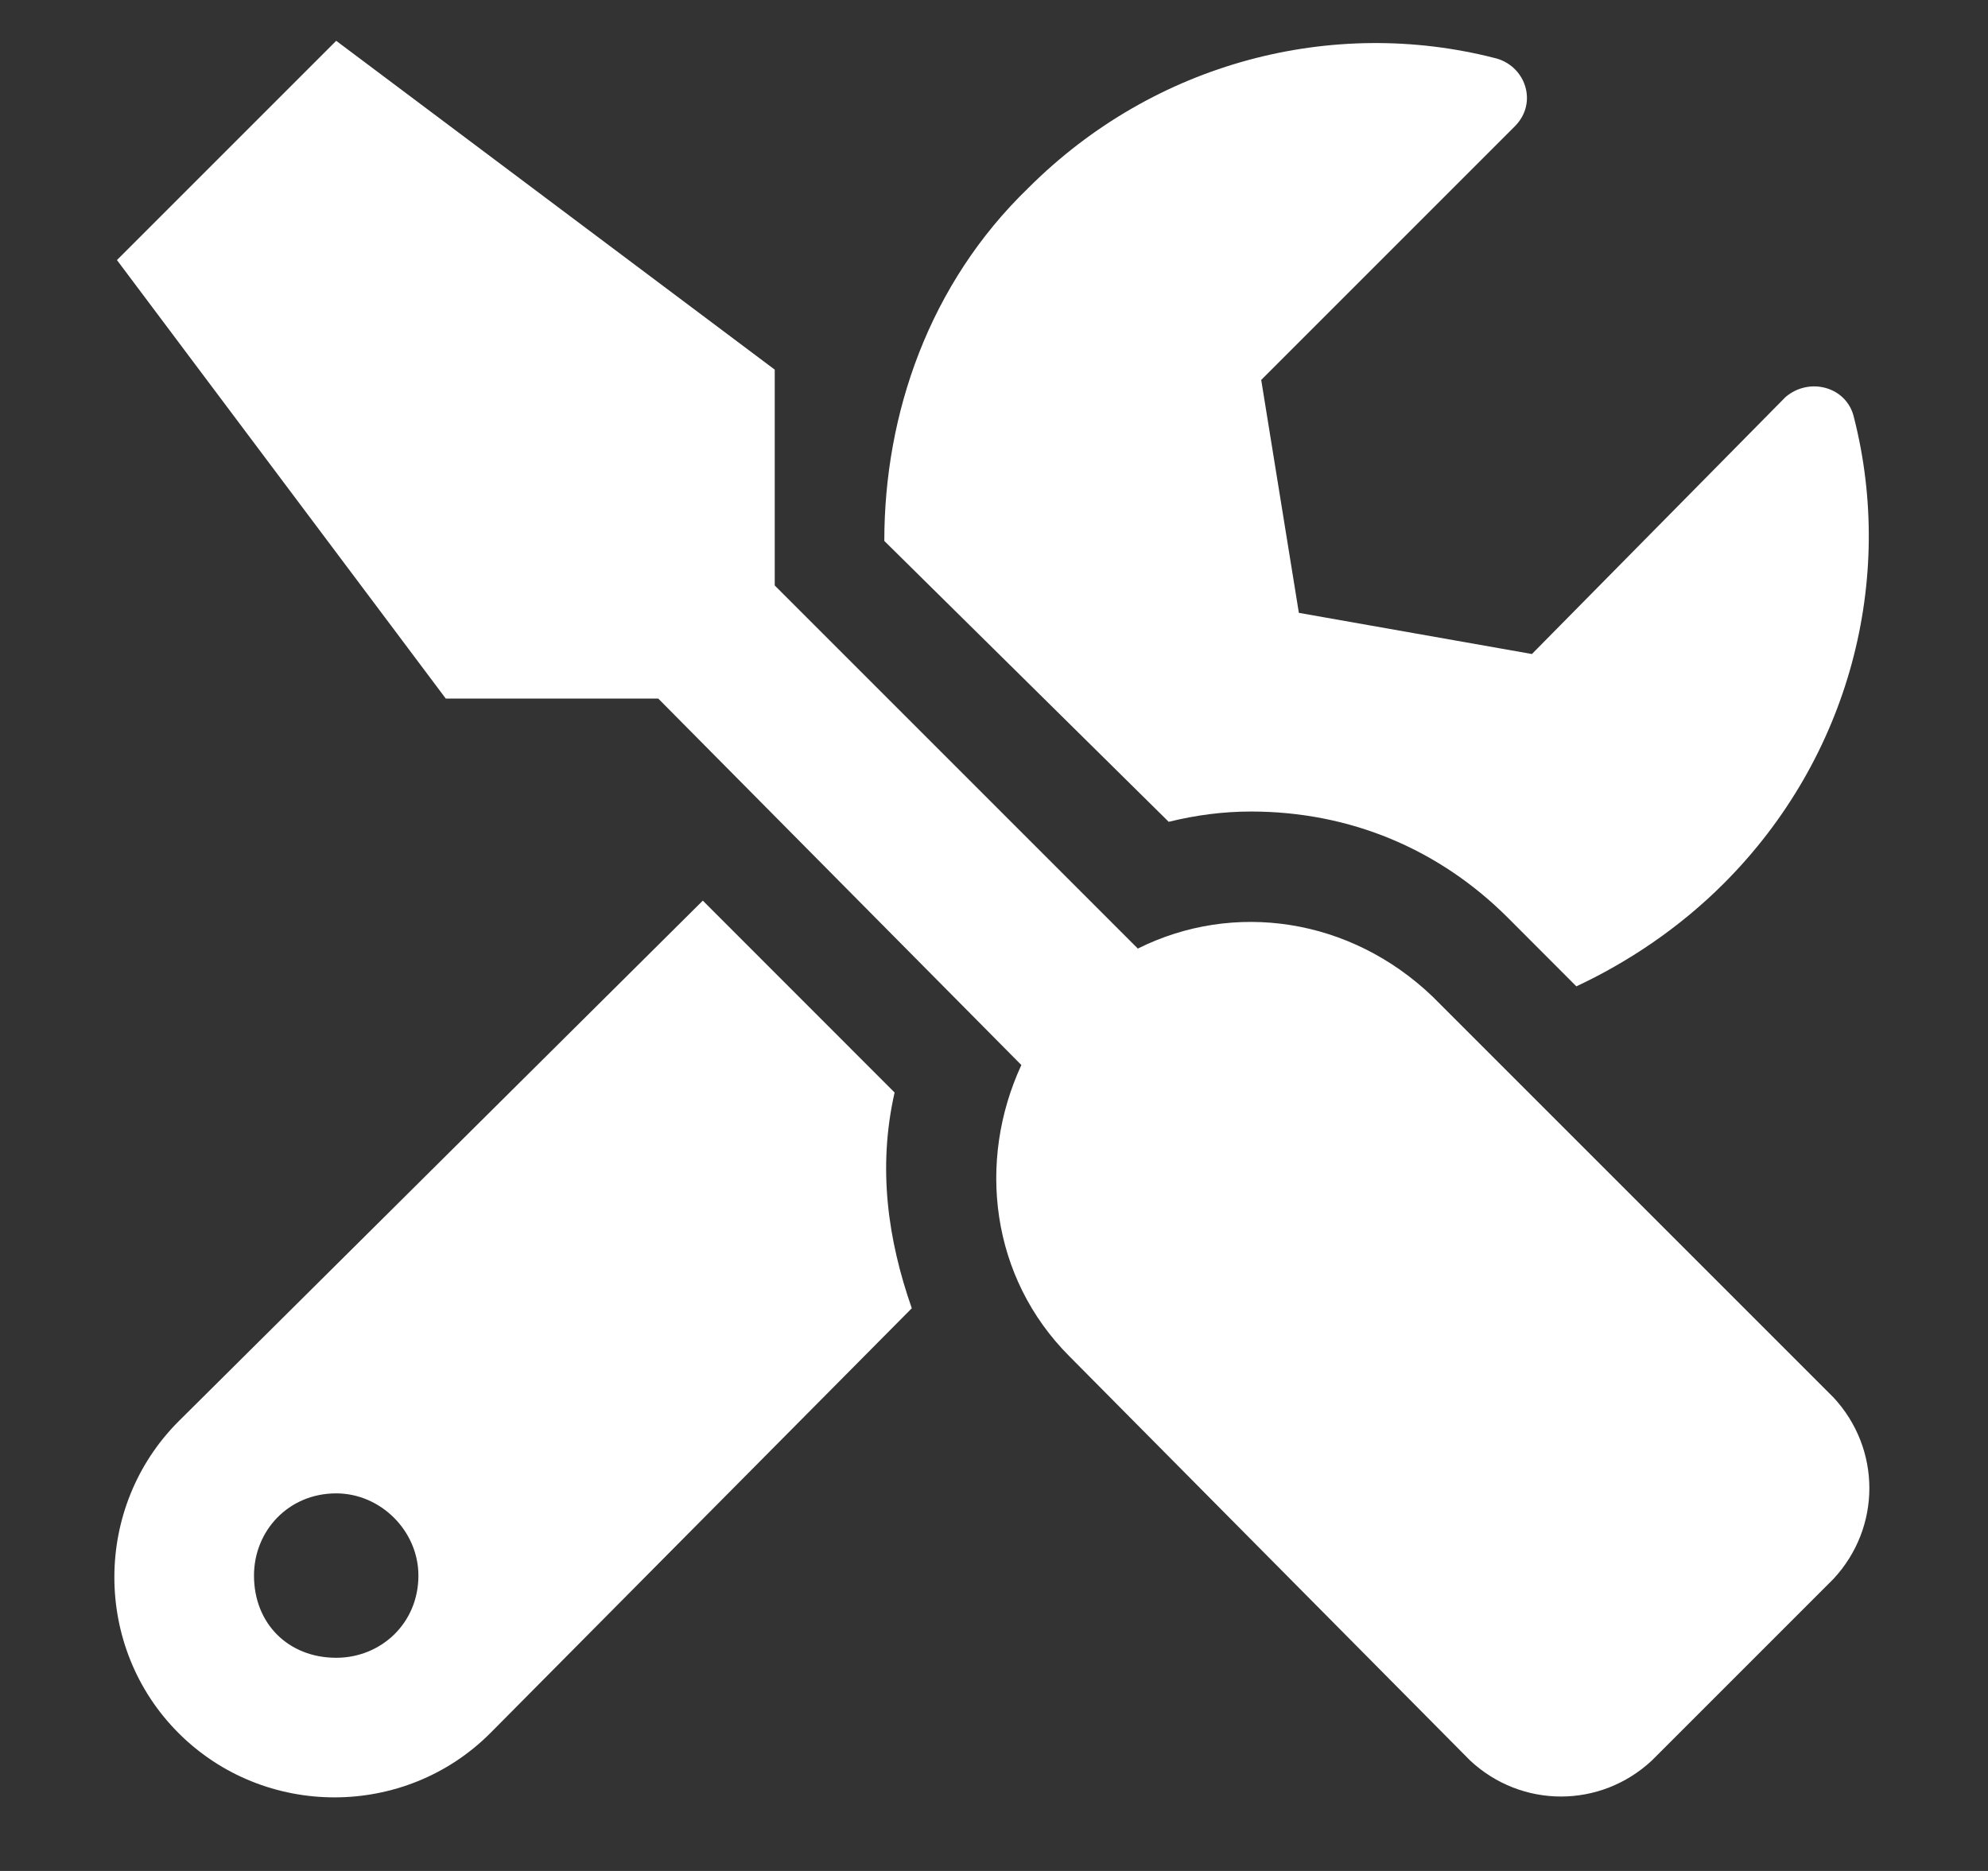 <svg width="17" height="16" viewBox="0 0 17 16" fill="none" xmlns="http://www.w3.org/2000/svg">
<rect x="0" y="0" width="17" height="16" fill="#333333" stroke="none"/>
<path d="M15.678 11.95L12.25 8.522C11.547 7.849 10.551 7.702 9.73 8.112L6.625 5.007V3.161L2.875 0.349L1 2.224L3.812 5.974H5.629L8.734 9.108C8.354 9.929 8.471 10.925 9.145 11.599L12.572 15.056C13.012 15.466 13.685 15.466 14.125 15.056L15.678 13.503C16.088 13.063 16.088 12.39 15.678 11.95ZM10.697 6.94C11.547 6.94 12.309 7.263 12.895 7.849L13.48 8.435C13.92 8.229 14.359 7.937 14.74 7.556C15.824 6.472 16.205 4.948 15.854 3.571C15.795 3.308 15.473 3.22 15.268 3.396L13.1 5.593L11.107 5.241L10.785 3.249L12.953 1.081C13.158 0.876 13.041 0.554 12.777 0.495C11.4 0.144 9.877 0.524 8.793 1.608C7.943 2.429 7.562 3.542 7.562 4.626L9.994 7.028C10.229 6.97 10.463 6.94 10.697 6.94ZM7.65 9.343L6.01 7.702L1.527 12.155C0.795 12.888 0.795 14.089 1.527 14.821C2.26 15.554 3.461 15.554 4.193 14.821L7.797 11.188C7.592 10.602 7.504 9.987 7.65 9.343ZM2.875 14.177C2.465 14.177 2.172 13.884 2.172 13.474C2.172 13.093 2.465 12.771 2.875 12.771C3.256 12.771 3.578 13.093 3.578 13.474C3.578 13.884 3.256 14.177 2.875 14.177Z" fill="white"/>
</svg>
